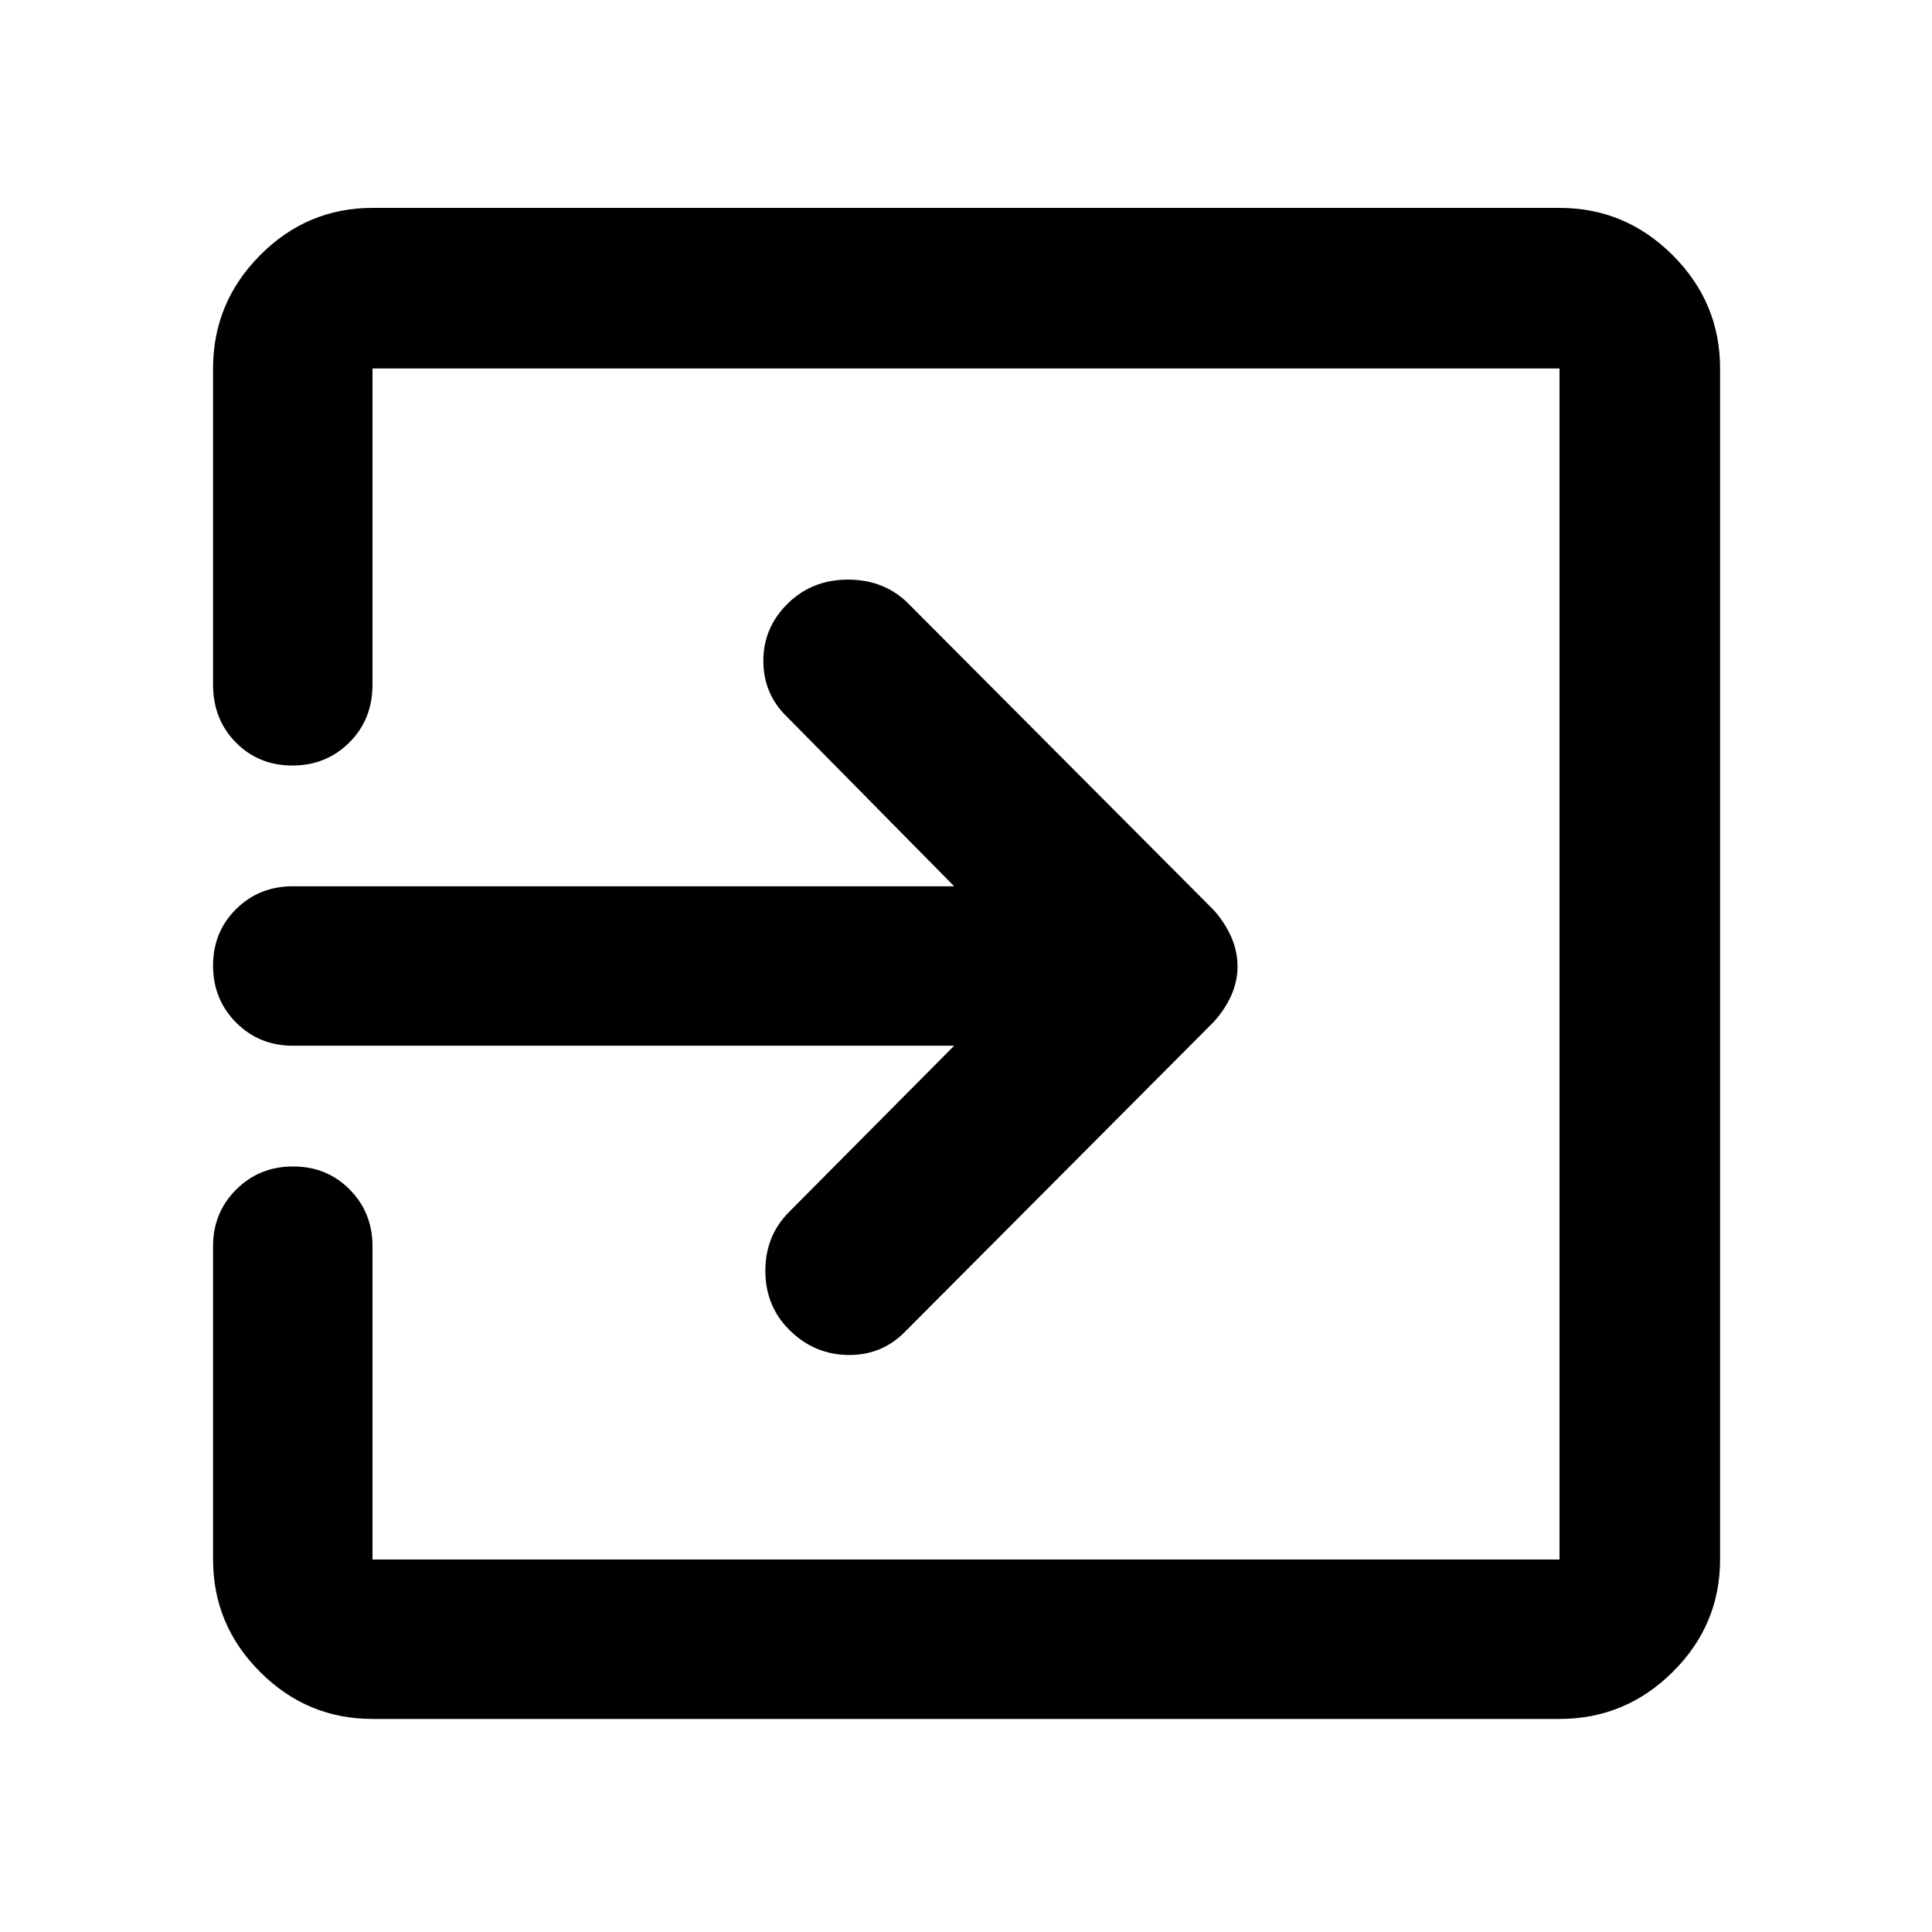 <svg xmlns="http://www.w3.org/2000/svg" width="48" height="48" viewBox="0 96 960 960"><path d="M392.13 756.74q-11.826-11.827-11.826-29.283 0-17.457 11.826-29.283l82-82.565H145.478q-16.707 0-28.158-11.501-11.451-11.502-11.451-28.283 0-16.782 11.451-28.108t28.158-11.326H474.13l-83-84.13q-11.826-11.336-11.826-27.992t12.511-28.746q12.02-11.524 29.538-11.524 17.517 0 29.343 11.261l152.392 152.957q5.565 6.221 8.696 13.344 3.13 7.123 3.13 14.618 0 7.494-3.13 14.484-3.131 6.989-8.696 13.12L449.696 757.74q-11.608 11.826-28.456 11.543-16.849-.282-29.11-12.543ZM185.087 950.131q-32.507 0-55.862-23.356-23.356-23.355-23.356-55.862V715.218q0-16.706 11.502-28.158 11.501-11.451 28.282-11.451 16.782 0 28.108 11.451 11.326 11.452 11.326 28.158v155.695h589.826V279.087H185.087v157.129q0 17.272-11.501 28.724-11.502 11.451-28.283 11.451-16.782 0-28.108-11.451-11.326-11.452-11.326-28.724V279.087q0-32.74 23.356-56.262 23.355-23.521 55.862-23.521h589.826q32.74 0 56.262 23.521 23.521 23.522 23.521 56.262v591.826q0 32.507-23.521 55.862-23.522 23.356-56.262 23.356H185.087Z"/></svg>
